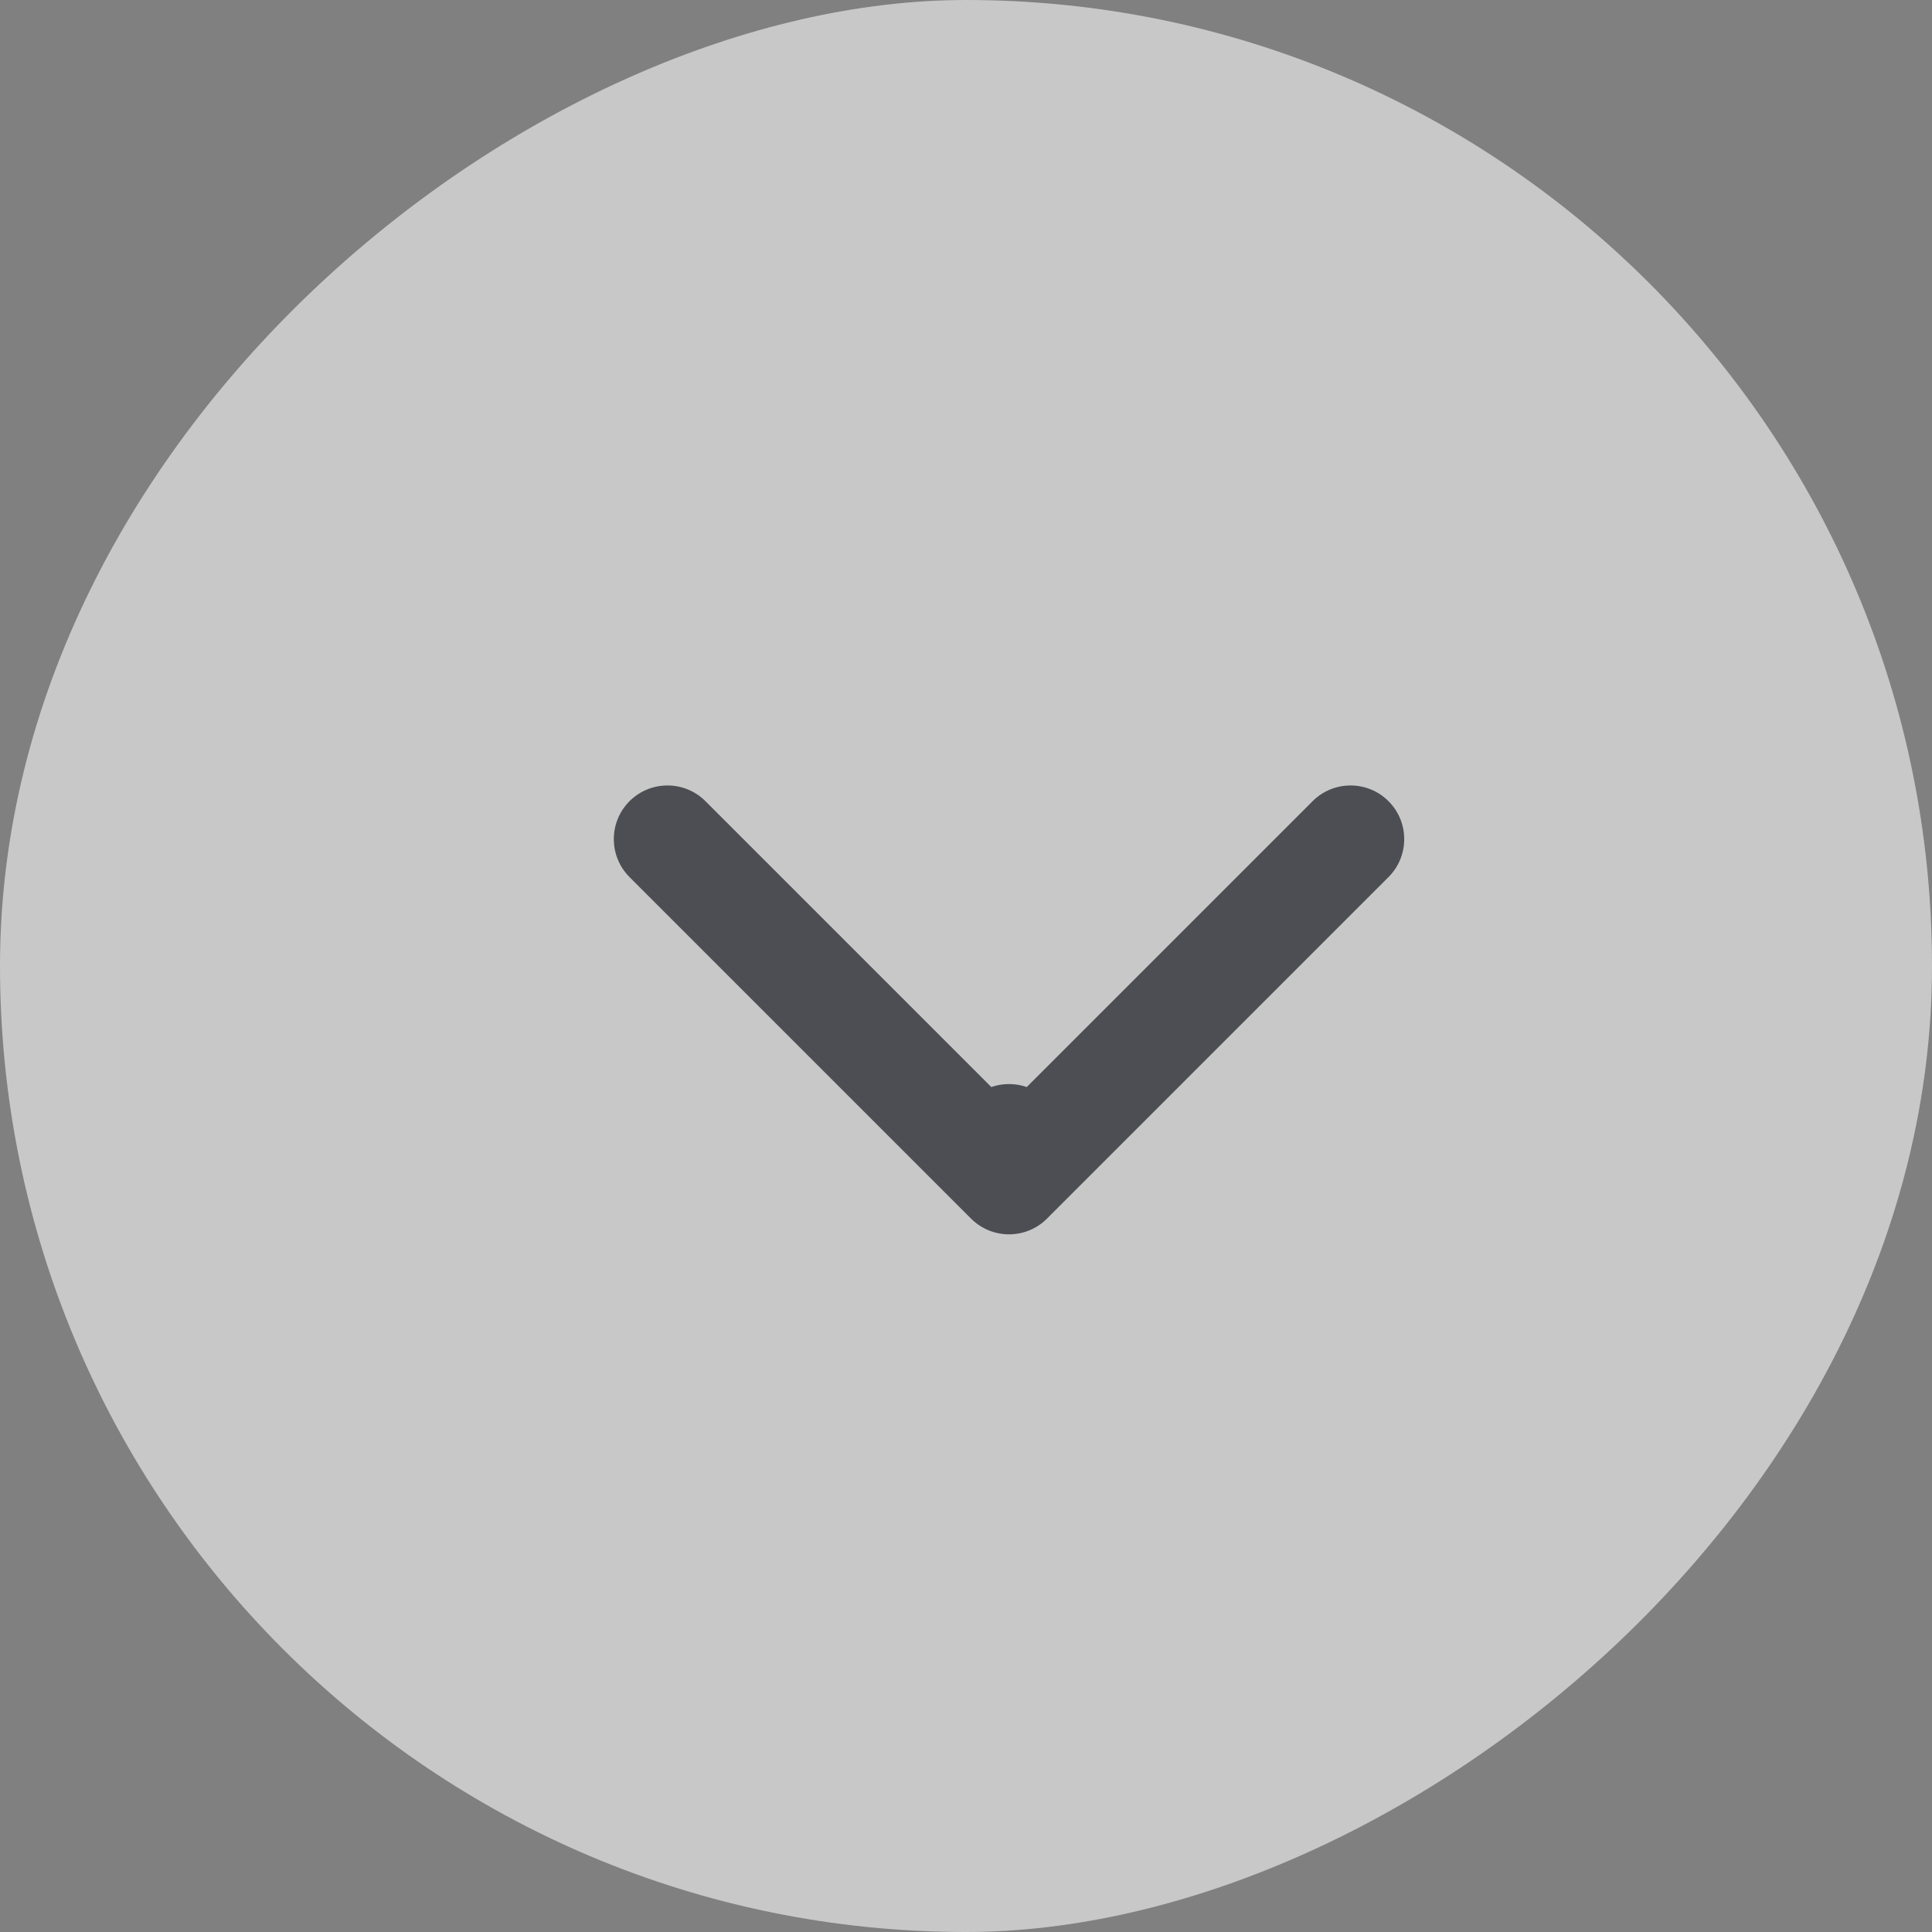 <svg xmlns="http://www.w3.org/2000/svg" width="45" height="45" viewBox="0 0 45 45" fill="none">
   <rect x="0" y="0" width="45" height="45" fill="#808080" stroke="none"/>
   <rect y="45" width="45" height="45" rx="22.5" transform="rotate(-90 0 45)" fill="#F8F8F9" fill-opacity="0.6" />
   <path
      d="M24.752 26.5C24.752 25.81 24.192 25.25 23.502 25.25C22.812 25.25 22.252 25.81 22.252 26.5H24.752ZM22.618 28.384C23.106 28.872 23.898 28.872 24.386 28.384L32.341 20.429C32.829 19.941 32.829 19.149 32.341 18.661C31.853 18.173 31.061 18.173 30.573 18.661L23.502 25.732L16.431 18.661C15.943 18.173 15.151 18.173 14.663 18.661C14.175 19.149 14.175 19.941 14.663 20.429L22.618 28.384ZM22.252 26.5V27.5H24.752V26.5H22.252Z"
      fill="#4C4E53" />
</svg>